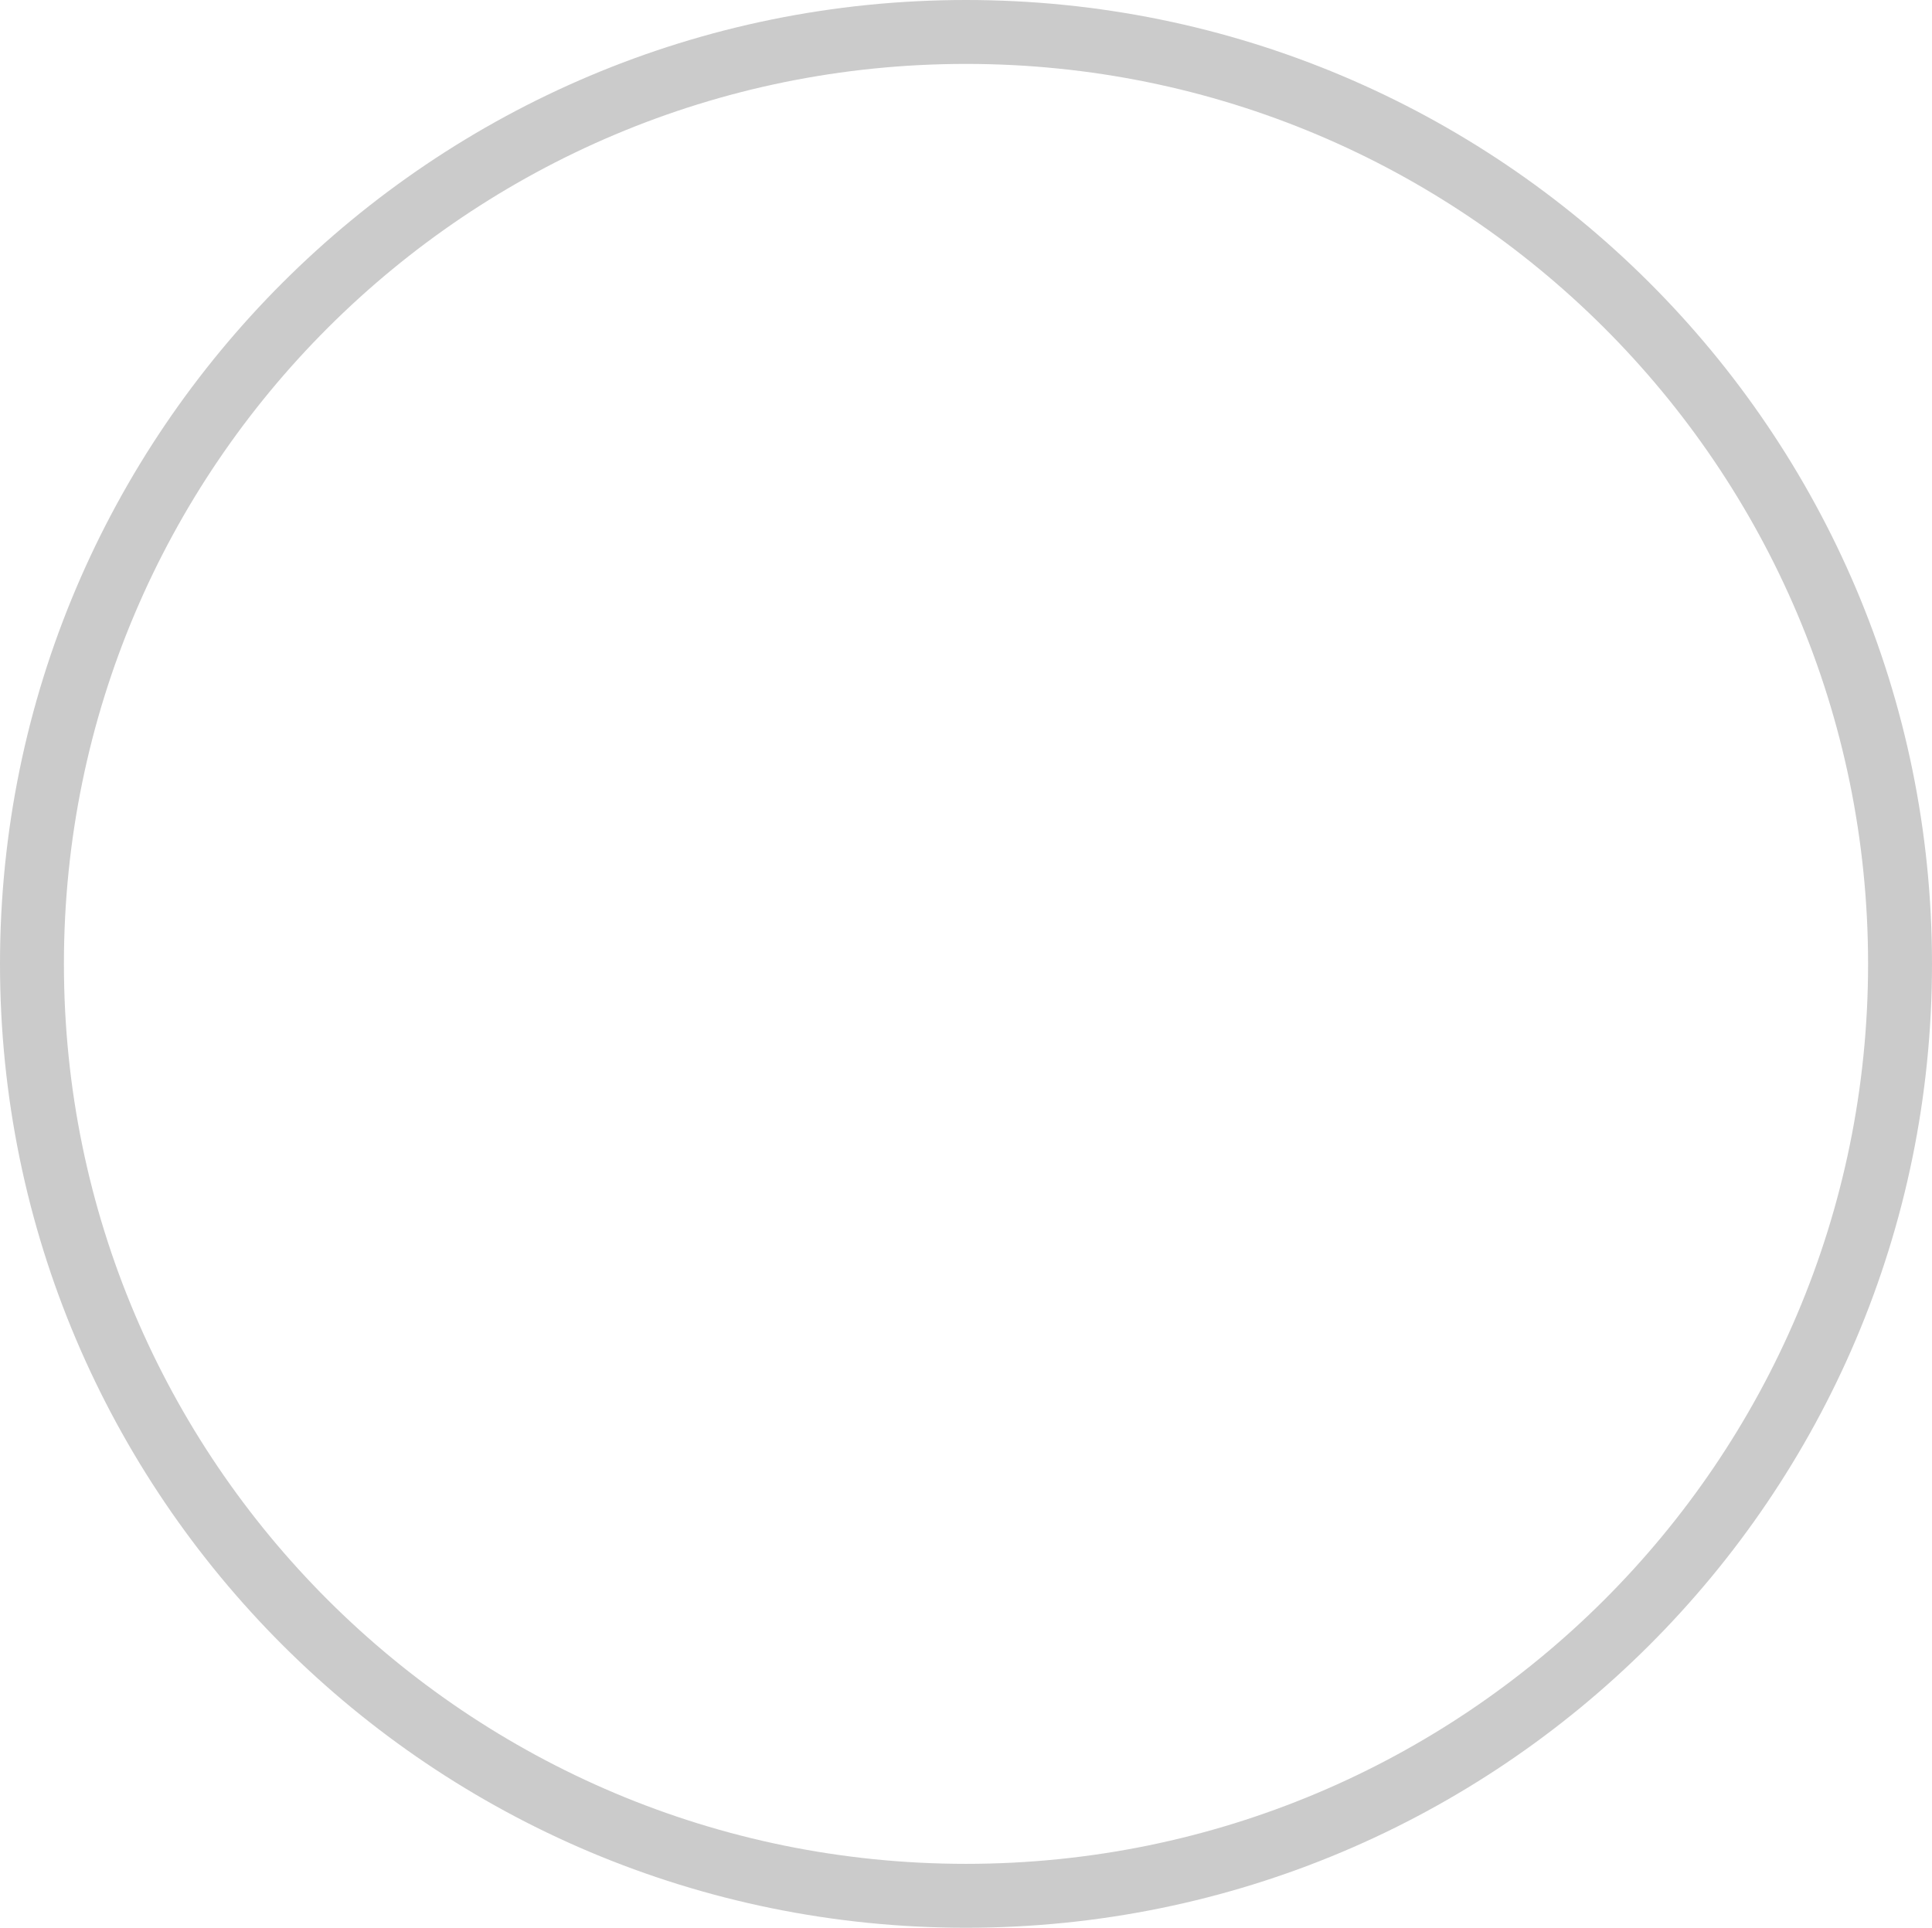 <svg version="1.1" xmlns="http://www.w3.org/2000/svg" xmlns:xlink="http://www.w3.org/1999/xlink" width="528.946" height="527.822" viewBox="0,0,528.946,527.822"><g transform="translate(24.473,83.911)"><g data-paper-data="{&quot;isPaintingLayer&quot;:true}" fill-rule="nonzero" stroke-linecap="butt" stroke-linejoin="miter" stroke-miterlimit="10" stroke-dasharray="" stroke-dashoffset="0" style="mix-blend-mode: normal"><path d="M-15.723,180c0,-140.921 114.491,-255.161 255.723,-255.161c141.232,0 255.723,114.239 255.723,255.161c0,140.921 -114.491,255.161 -255.723,255.161c-141.232,0 -255.723,-114.239 -255.723,-255.161z" fill="none" stroke="#cbcbcb" stroke-width="17.5"/><path d="M43.421,232.969z" fill="#cbcbcb" stroke="none" stroke-width="0"/></g></g></svg>